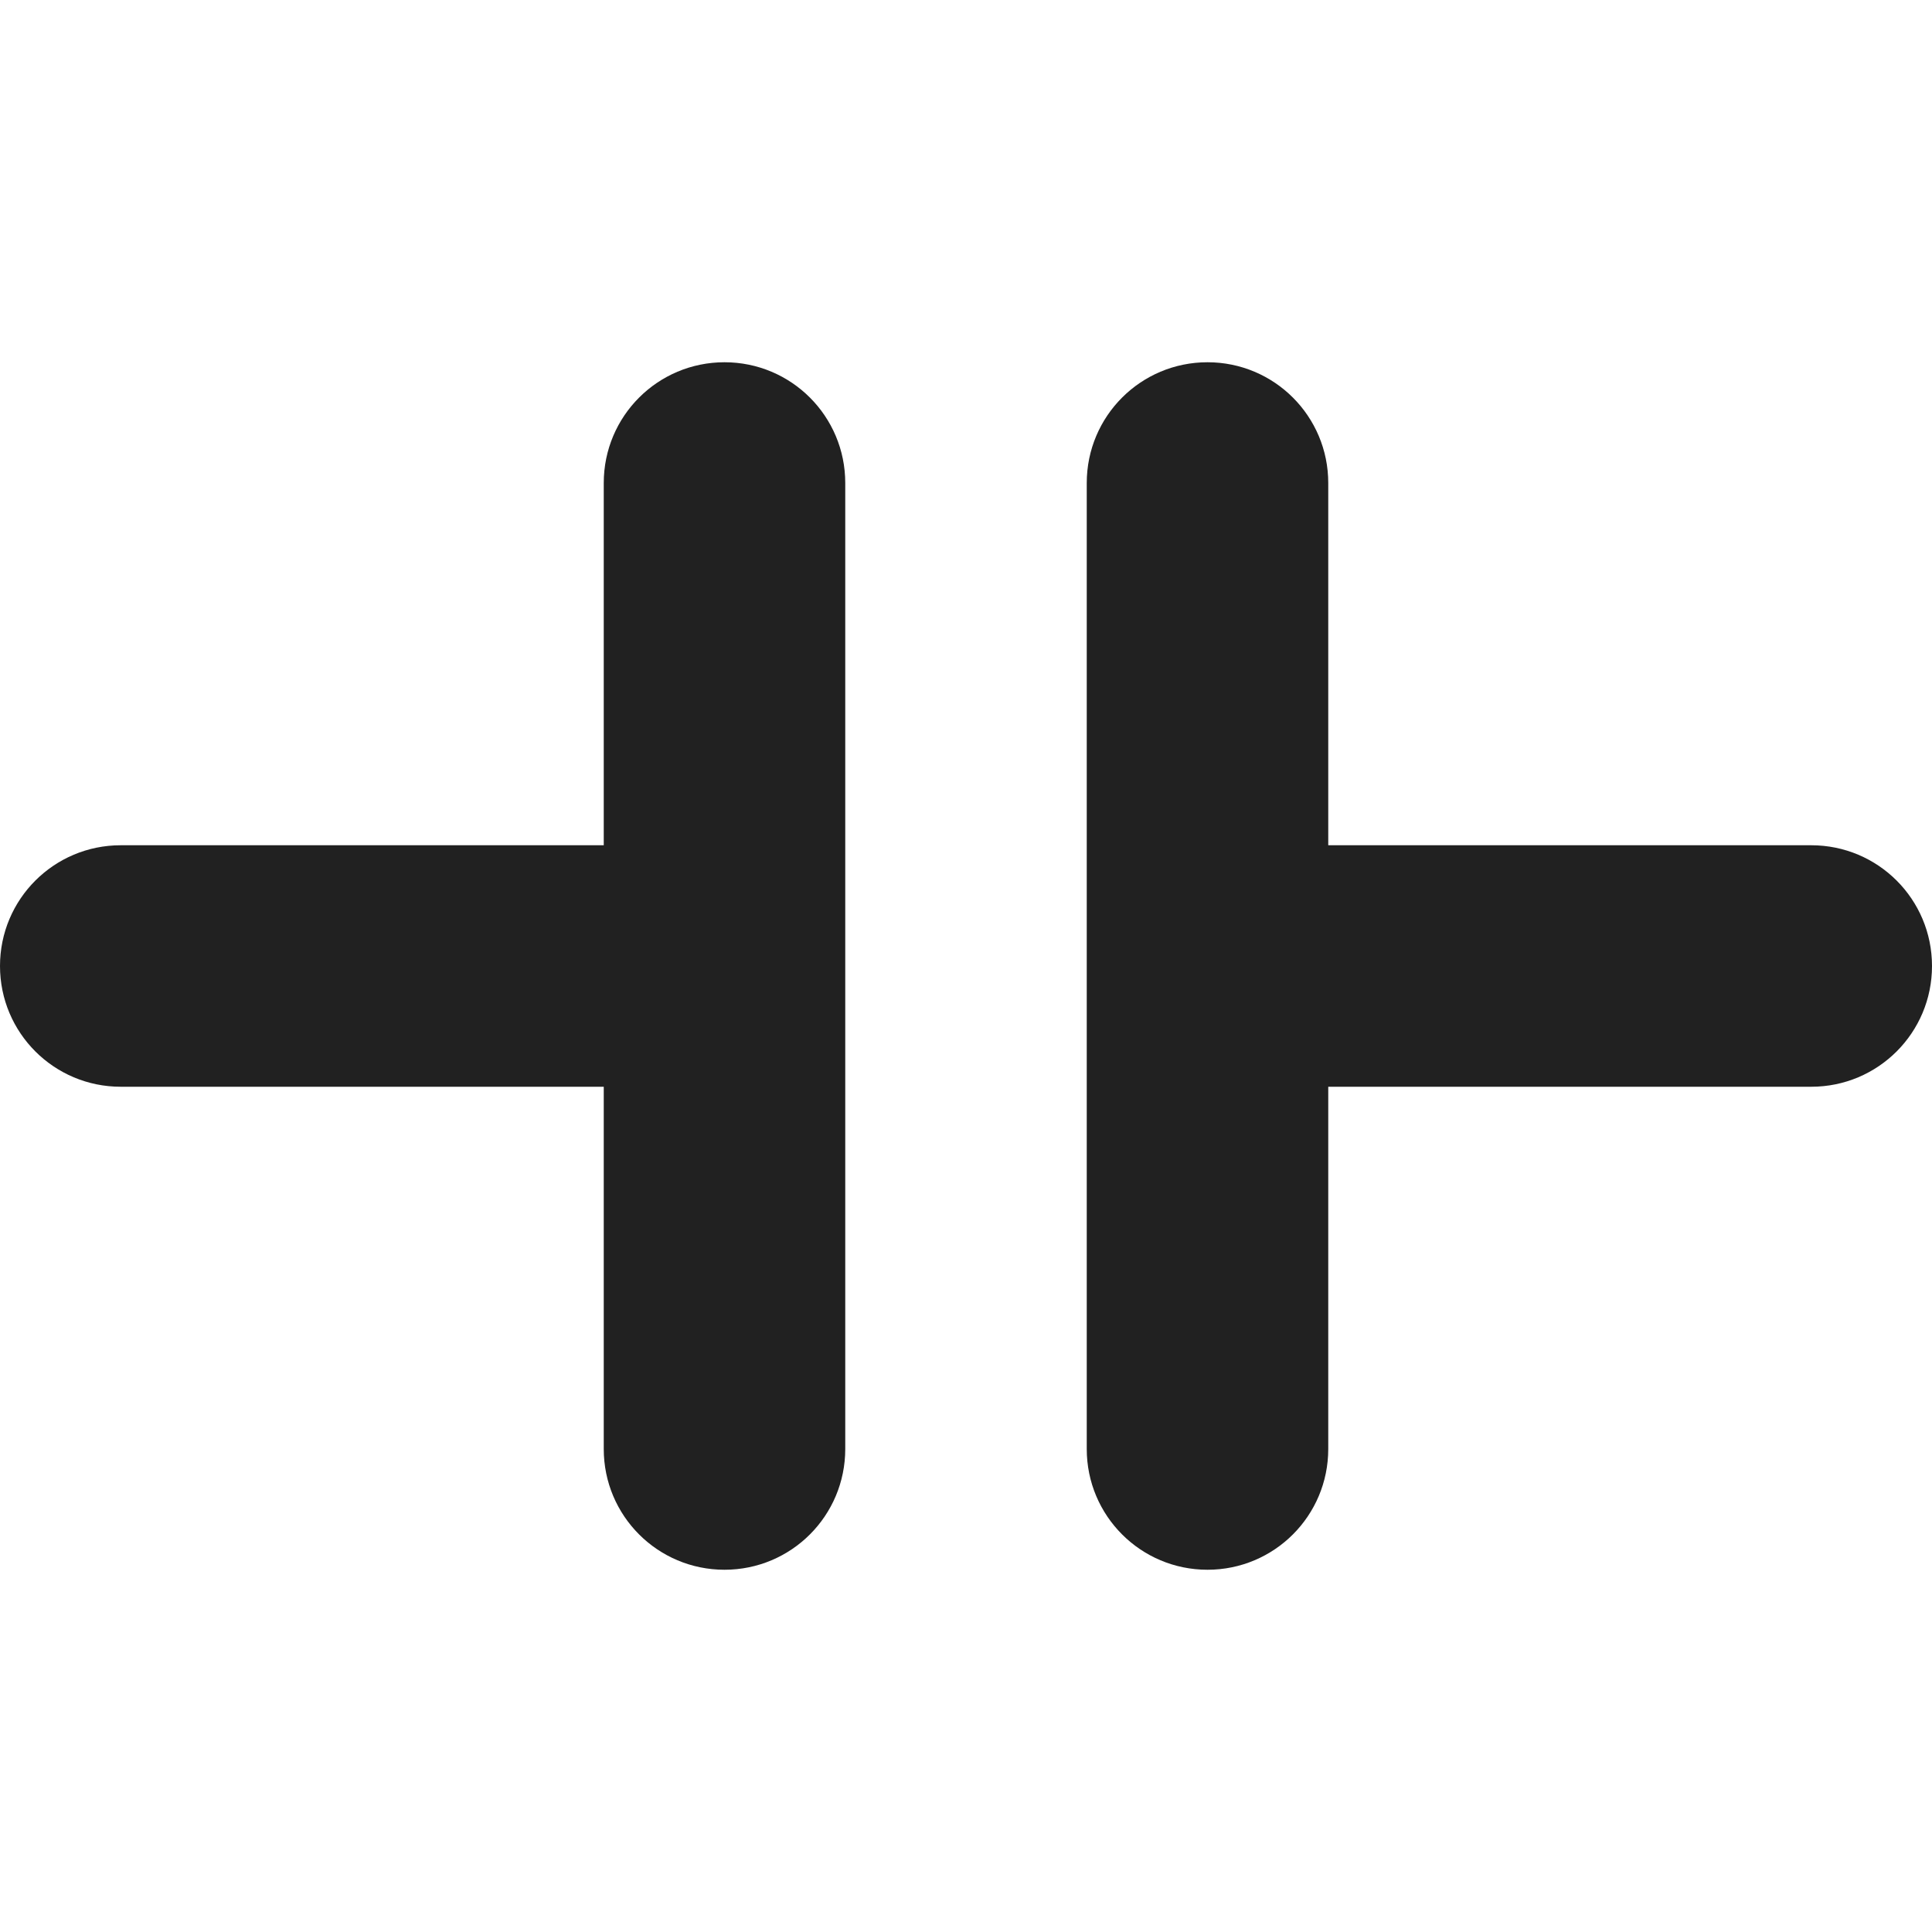 <?xml version="1.0" encoding="utf-8"?>
<!-- Generator: Adobe Illustrator 16.0.0, SVG Export Plug-In . SVG Version: 6.00 Build 0)  -->
<!DOCTYPE svg PUBLIC "-//W3C//DTD SVG 1.1//EN" "http://www.w3.org/Graphics/SVG/1.1/DTD/svg11.dtd">
<svg version="1.1" xmlns="http://www.w3.org/2000/svg" xmlns:xlink="http://www.w3.org/1999/xlink" x="0px" y="0px" width="16px"
	 height="16px" viewBox="0 0 16 16" enable-background="new 0 0 16 16" xml:space="preserve">
<g id="Layer_0_xA0_Image_1_">
</g>
<g id="Row_5_1_">
</g>
<g id="Row_4_1_">
</g>
<g id="Row_3_1_">
</g>
<g id="Row_2_1_">
</g>
<g id="Row_1_1_">
	<g id="capacitor">
		<g>
			<path fill="#212121" d="M6,3C5.447,3,5,3.447,5,4v3H1C0.447,7,0,7.447,0,8s0.447,1,1,1h4v3c0,0.553,0.447,1,1,1s1-0.447,1-1V4
				C7,3.447,6.553,3,6,3z M15,7h-4V4c0-0.553-0.447-1-1-1S9,3.447,9,4v8c0,0.553,0.447,1,1,1s1-0.447,1-1V9h4c0.553,0,1-0.447,1-1
				S15.553,7,15,7z"/>
		</g>
	</g>
</g>
</svg>
